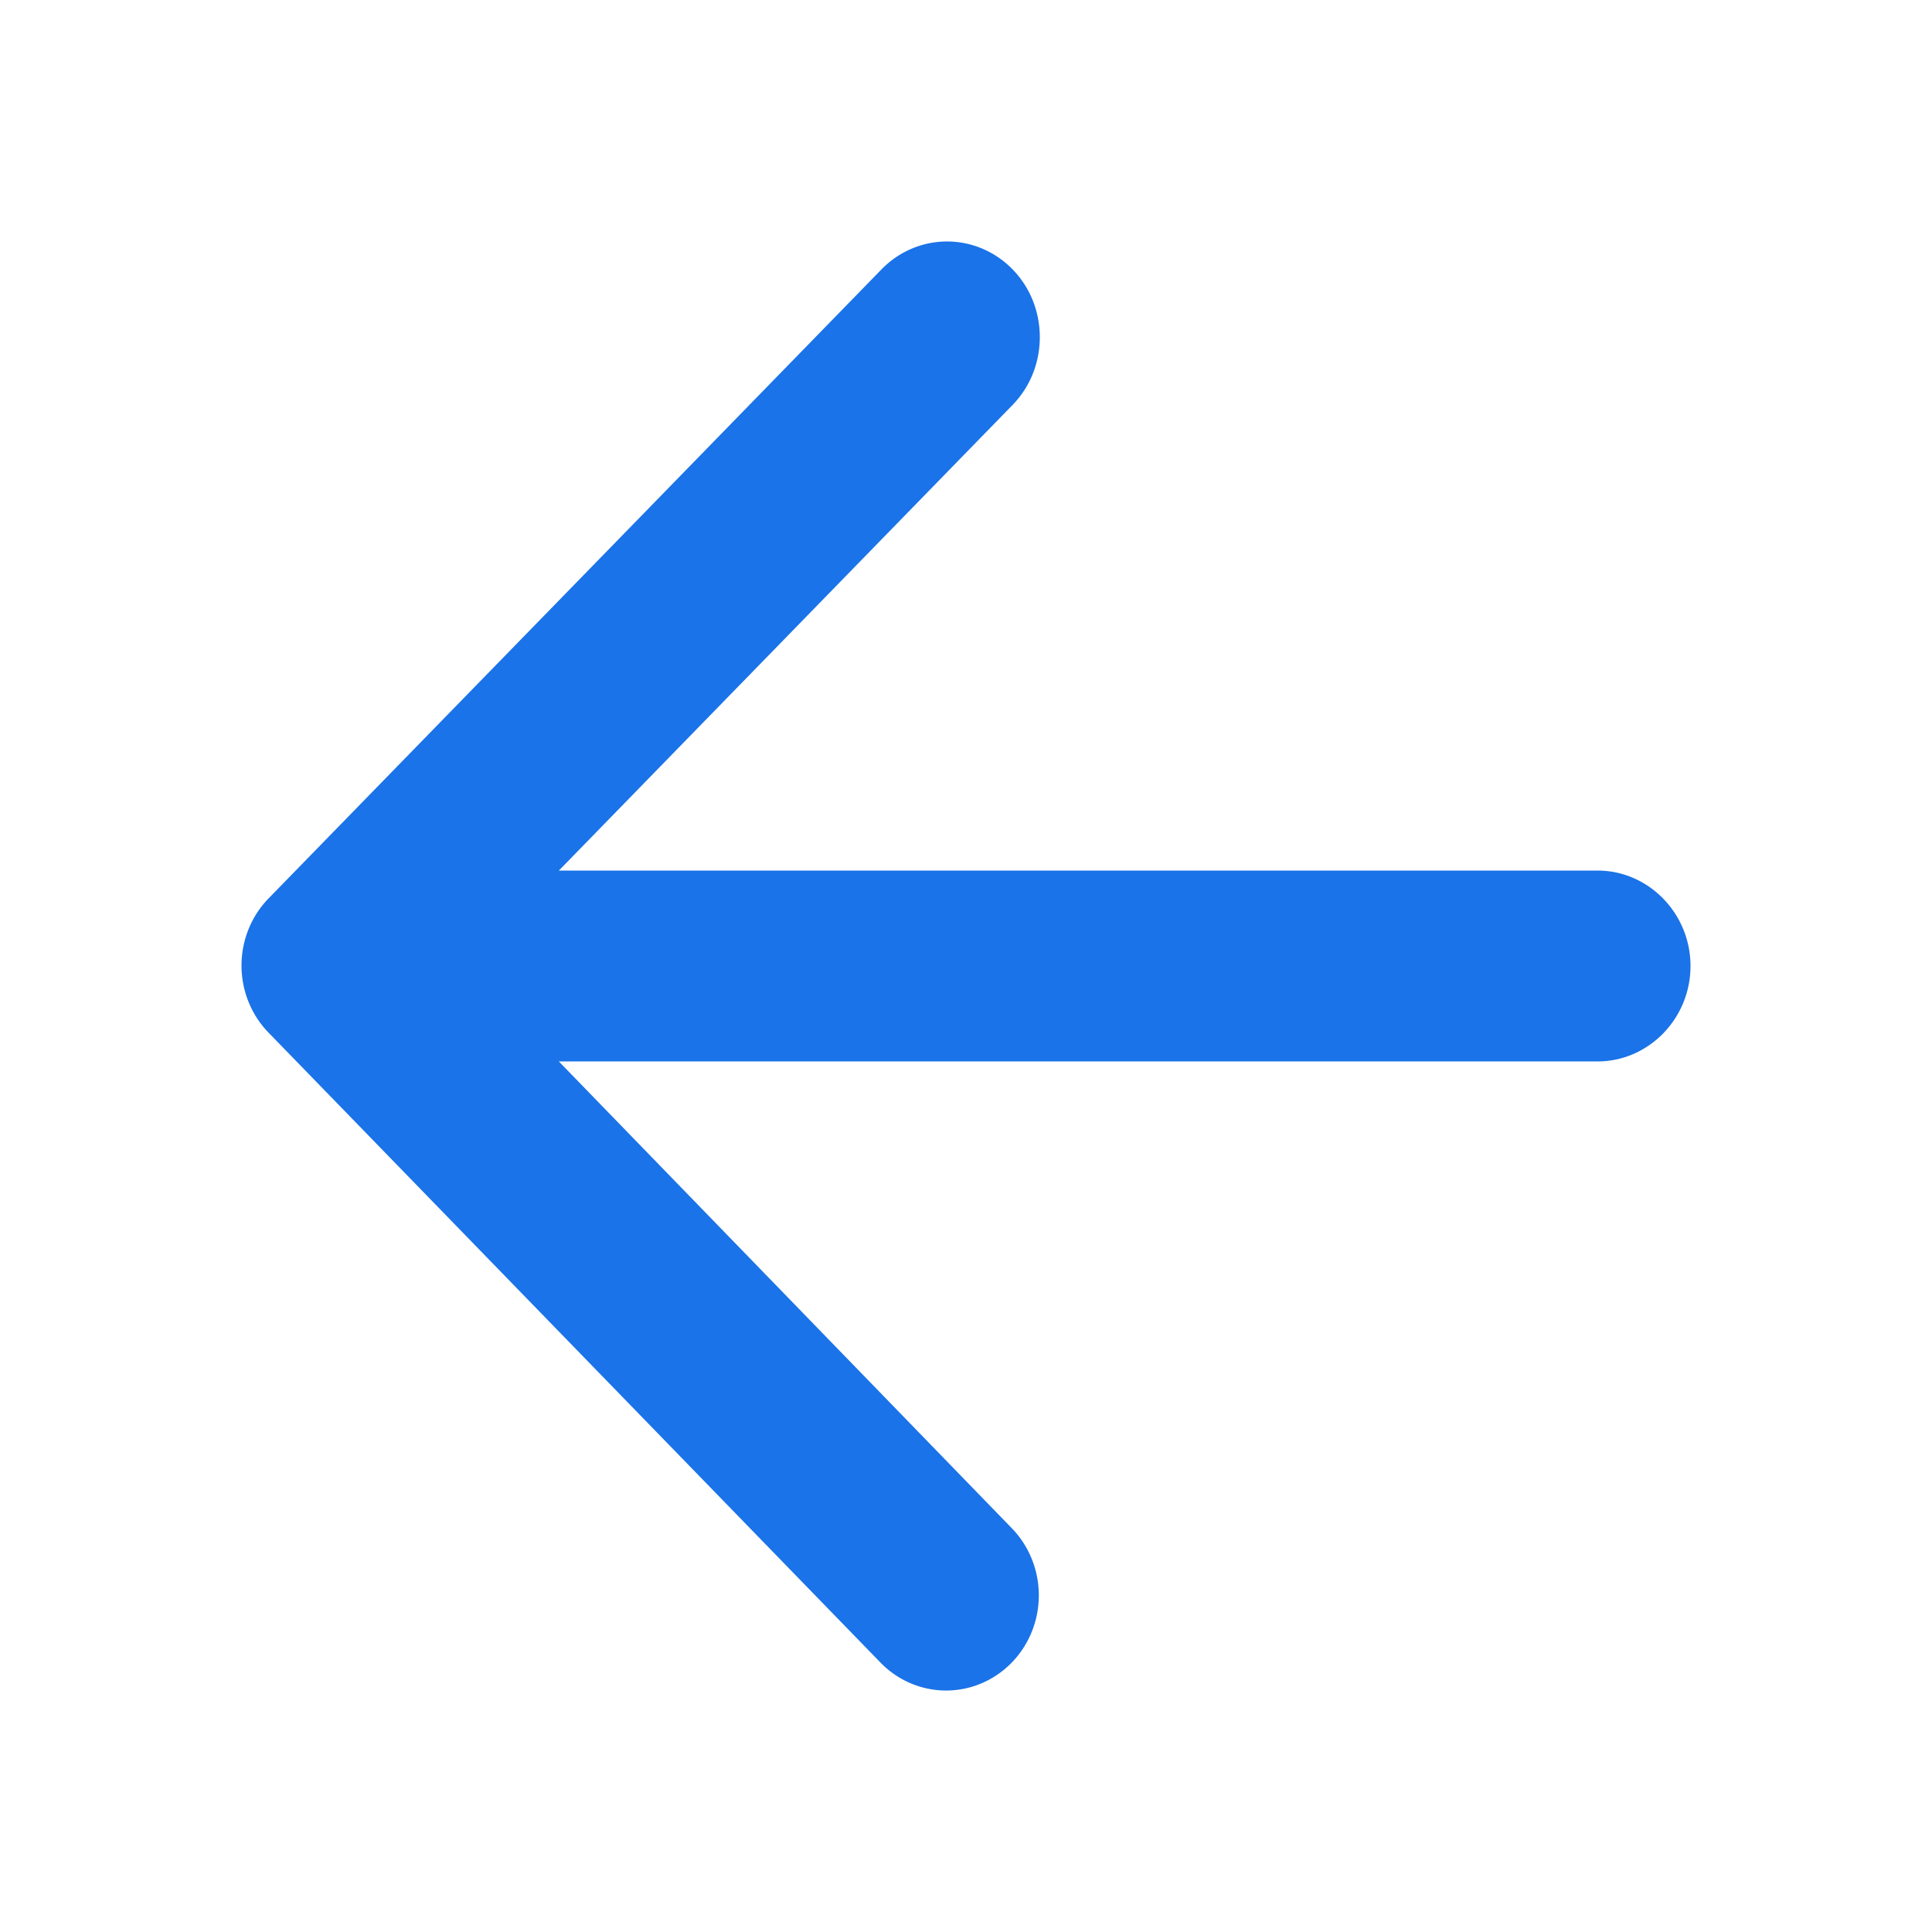 <?xml version="1.0" encoding="UTF-8" standalone="no"?>
<svg
   width="48"
   height="48"
   viewBox="0 0 48 48"
   version="1.1"
   id="svg4"
   sodipodi:docname="arrow-backward.svg"
   inkscape:version="1.1.2 (0a00cf5339, 2022-02-04)"
   xmlns:inkscape="http://www.inkscape.org/namespaces/inkscape"
   xmlns:sodipodi="http://sodipodi.sourceforge.net/DTD/sodipodi-0.dtd"
   xmlns="http://www.w3.org/2000/svg"
   xmlns:svg="http://www.w3.org/2000/svg">
  <defs
     id="defs8" />
  <sodipodi:namedview
     id="namedview6"
     pagecolor="#ffffff"
     bordercolor="#666666"
     borderopacity="1.0"
     inkscape:pageshadow="2"
     inkscape:pageopacity="0.0"
     inkscape:pagecheckerboard="0"
     showgrid="false"
     inkscape:zoom="7.4895833"
     inkscape:cx="10.94854"
     inkscape:cy="30.842837"
     inkscape:window-width="1834"
     inkscape:window-height="1002"
     inkscape:window-x="0"
     inkscape:window-y="0"
     inkscape:window-maximized="1"
     inkscape:current-layer="svg4" />
  <path
     d="M 39.69,21.63 H 13.884 L 25.158,10.06 c 0.901,-0.925 0.901,-2.442 0,-3.367 a 2.301,2.361 0 0 0 -3.258,0 L 6.676,22.317 a 2.301,2.361 0 0 0 0,3.343 L 21.877,41.308 a 2.303,2.364 0 1 0 3.258,-3.343 L 13.884,26.371 h 25.806 c 1.271,0 2.31,-1.067 2.31,-2.371 0,-1.304 -1.04,-2.371 -2.31,-2.371 z"
     id="path2"
     style="stroke-width:2.34;fill:#1a73e8;fill-opacity:1" />
</svg>
